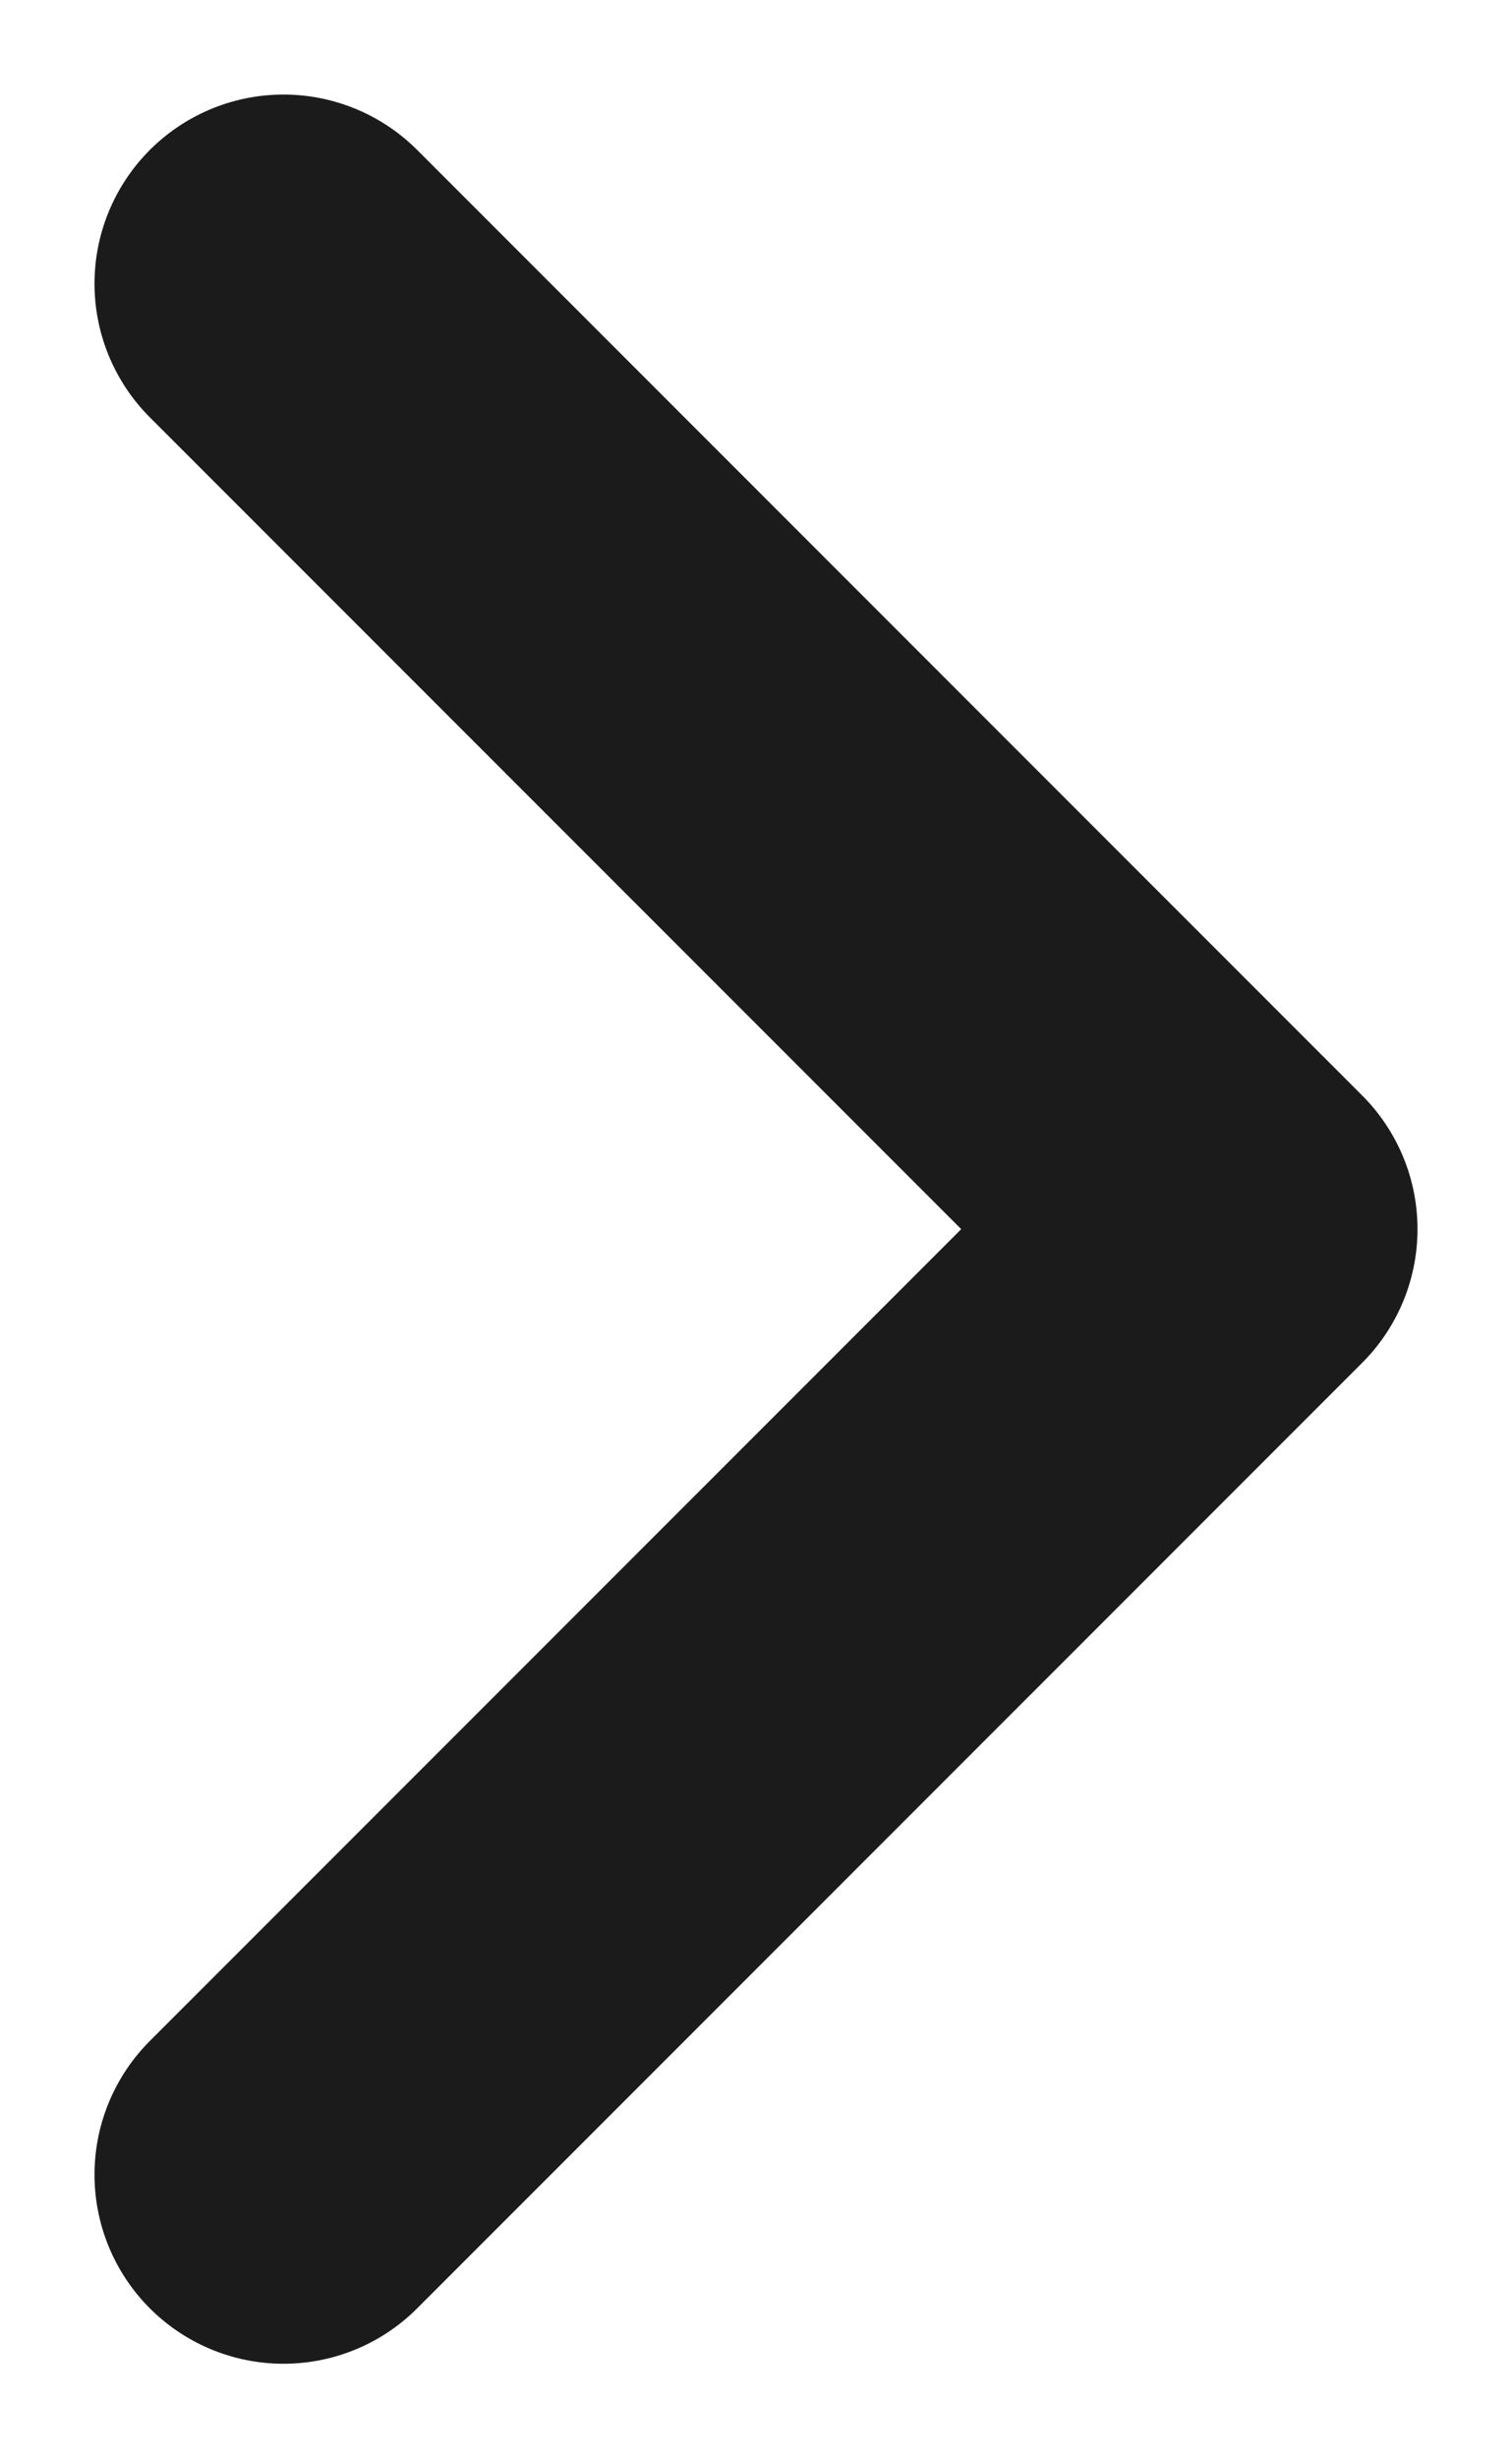 <?xml version="1.0" encoding="UTF-8"?>
<svg width="8px" height="13px" viewBox="0 0 8 13" version="1.1" xmlns="http://www.w3.org/2000/svg" xmlns:xlink="http://www.w3.org/1999/xlink">
    <!-- Generator: sketchtool 60.1 (101010) - https://sketch.com -->
    <title>22C101D3-6E04-4913-8945-EB168F6A9EFC</title>
    <desc>Created with sketchtool.</desc>
    <g id="PDP-–-Camera" stroke="none" stroke-width="1" fill="none" fill-rule="evenodd" stroke-linecap="round" stroke-linejoin="round">
        <g id="KAN_D_PDP_Camera_1.6" transform="translate(-1084, -1583)" stroke="#1C1B1B" stroke-width="2">
            <g id="Molecules-/-PDP-/-Product-Details" transform="translate(0, 943)">
                <g id="Arrows" transform="translate(1019, 630)">
                    <g id="Right-arrow" transform="translate(52, 0)">
                        <g id="Choose-the-right-plan-for-you.-–-Kangaroo-13" transform="translate(17, 16.5) rotate(90) translate(-17, -16.5) translate(12, 14)">
                            <polyline id="Path" points="10 5 5 0 0 5"></polyline>
                        </g>
                    </g>
                </g>
            </g>
        </g>
    </g>
</svg>